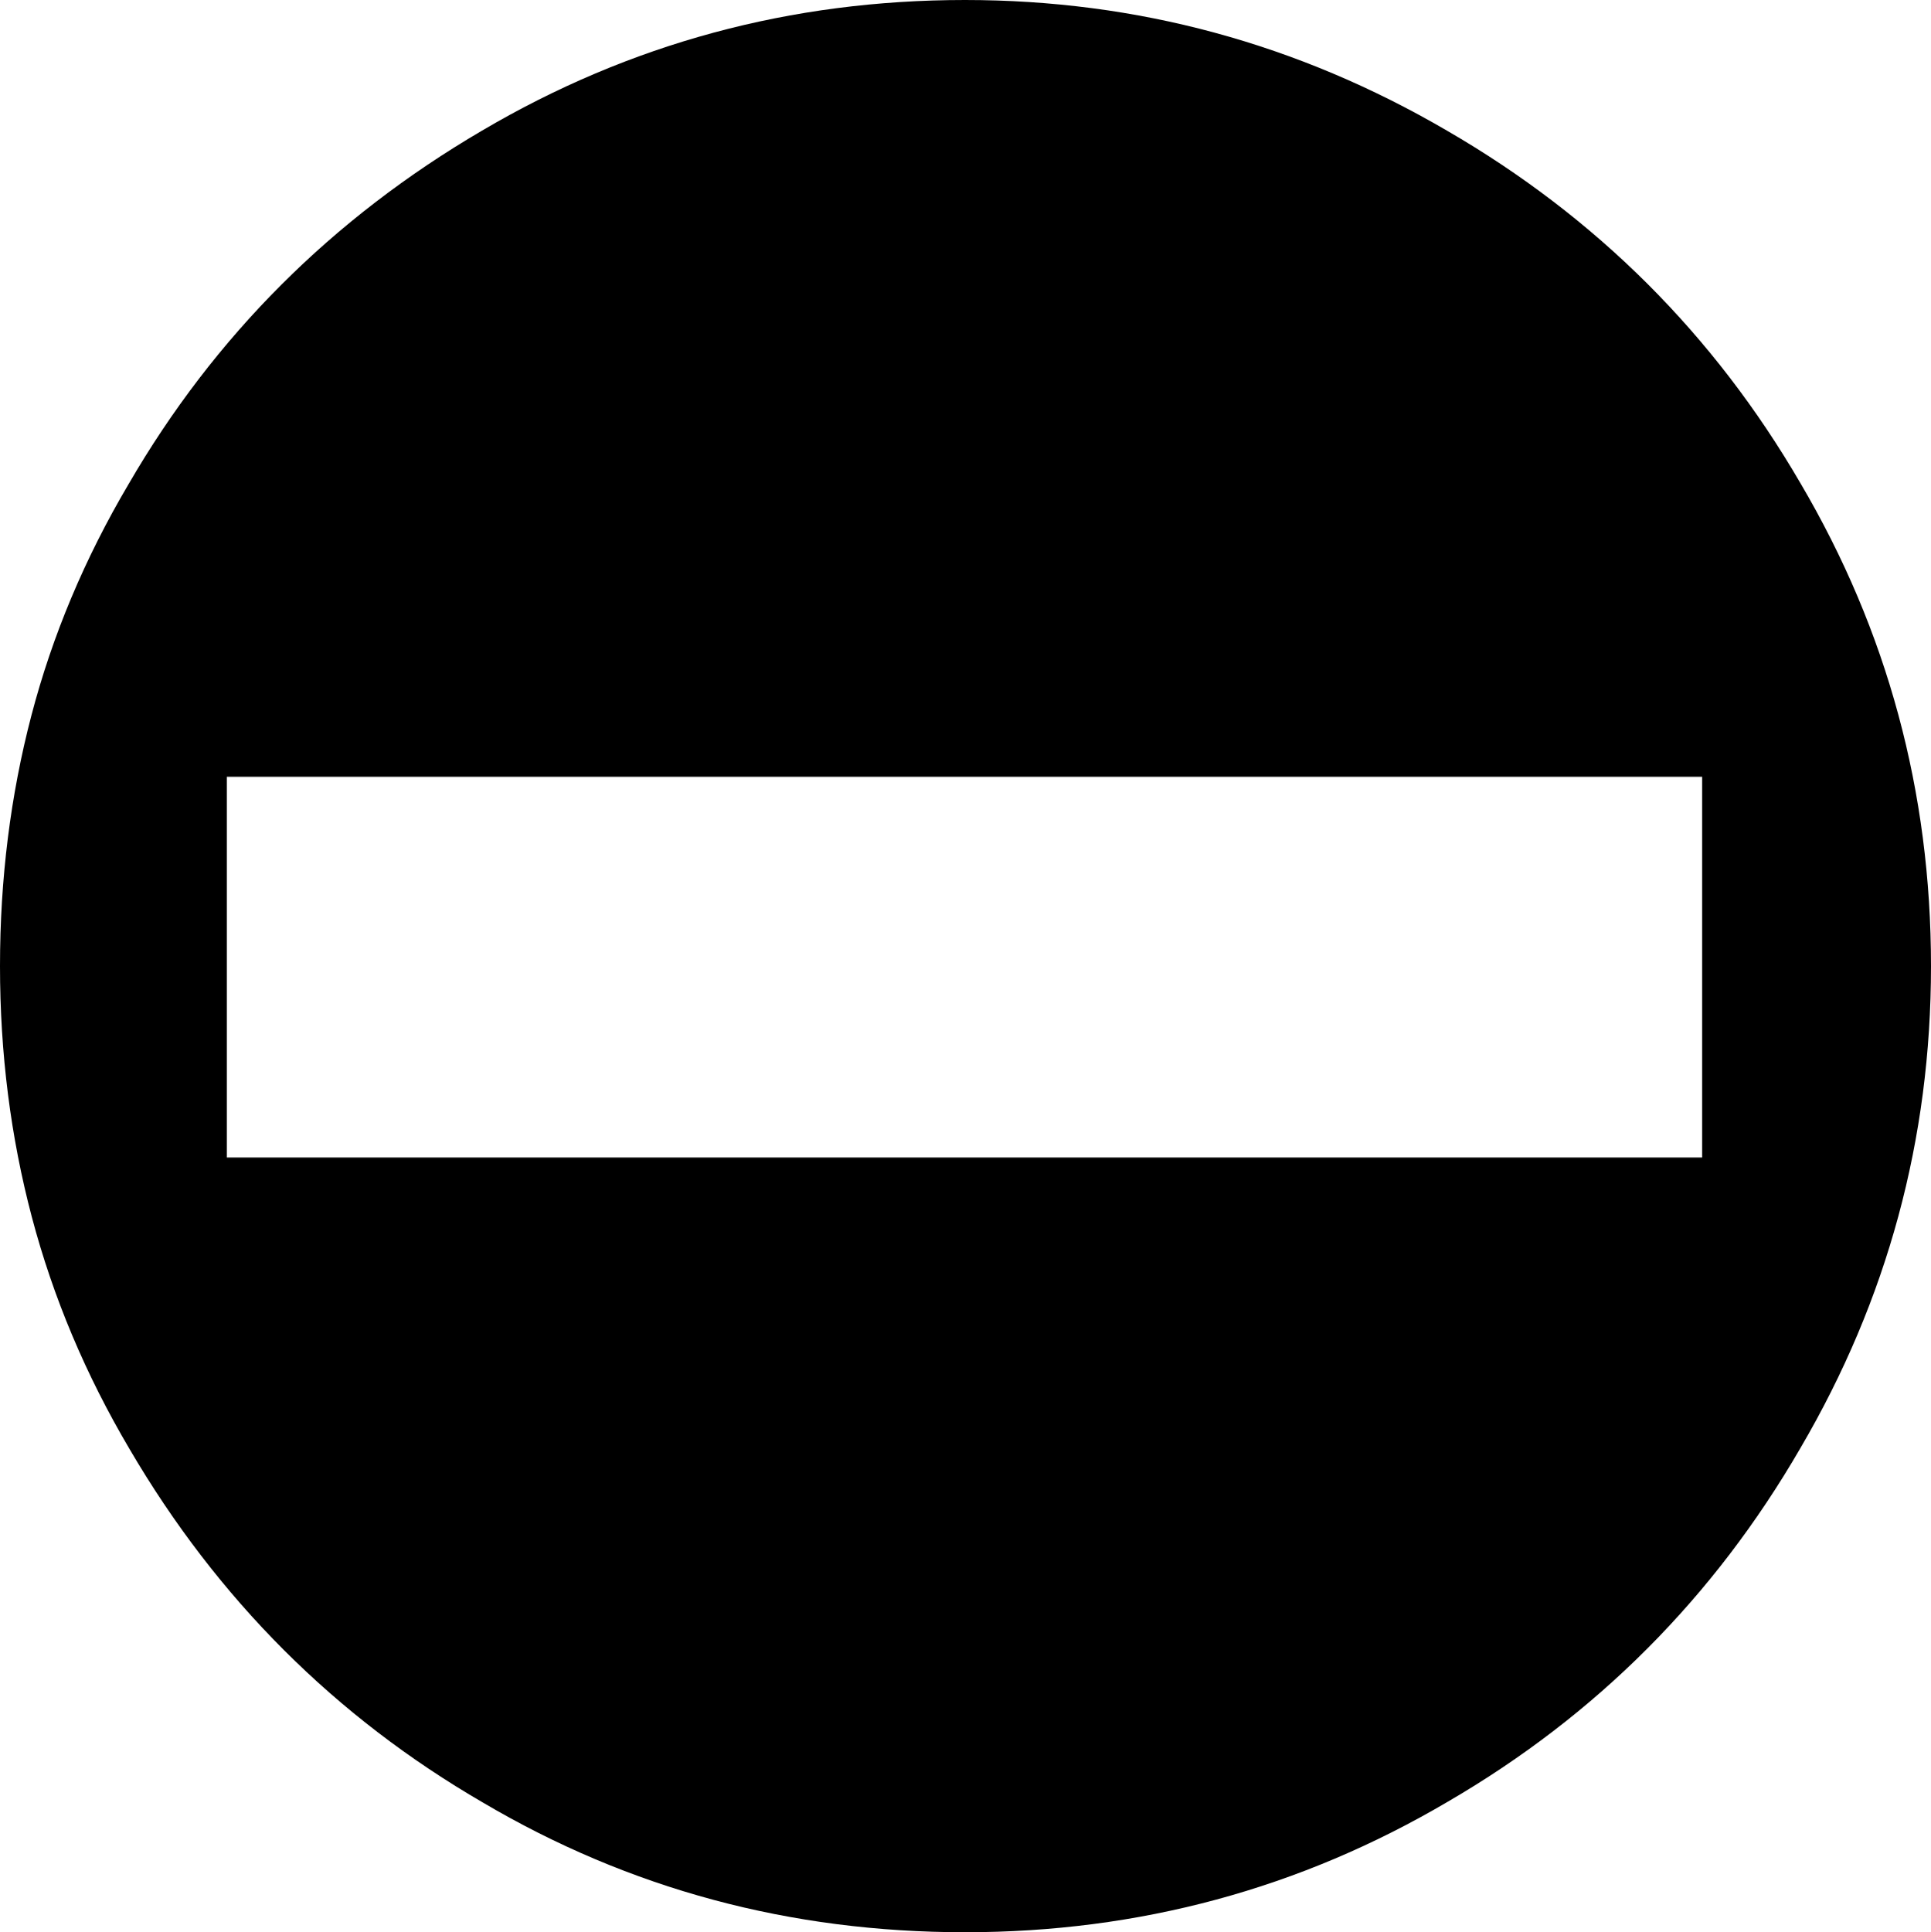 <svg viewBox="0 0 1907 1908" xmlns="http://www.w3.org/2000/svg"><path d="m224 1143h1457v-376h-1457zm729-1143q255 0 476 129 221 128 349 348 129 219 129 477 0 256-129 476-128 221-348 349-219 129-477 129-259 0-476-128-219-127-349-349-65-110-96.5-229t-31.5-248q0-129 31-247.5t96-228.5q127-219 349-349 219-129 477-129z"/></svg>